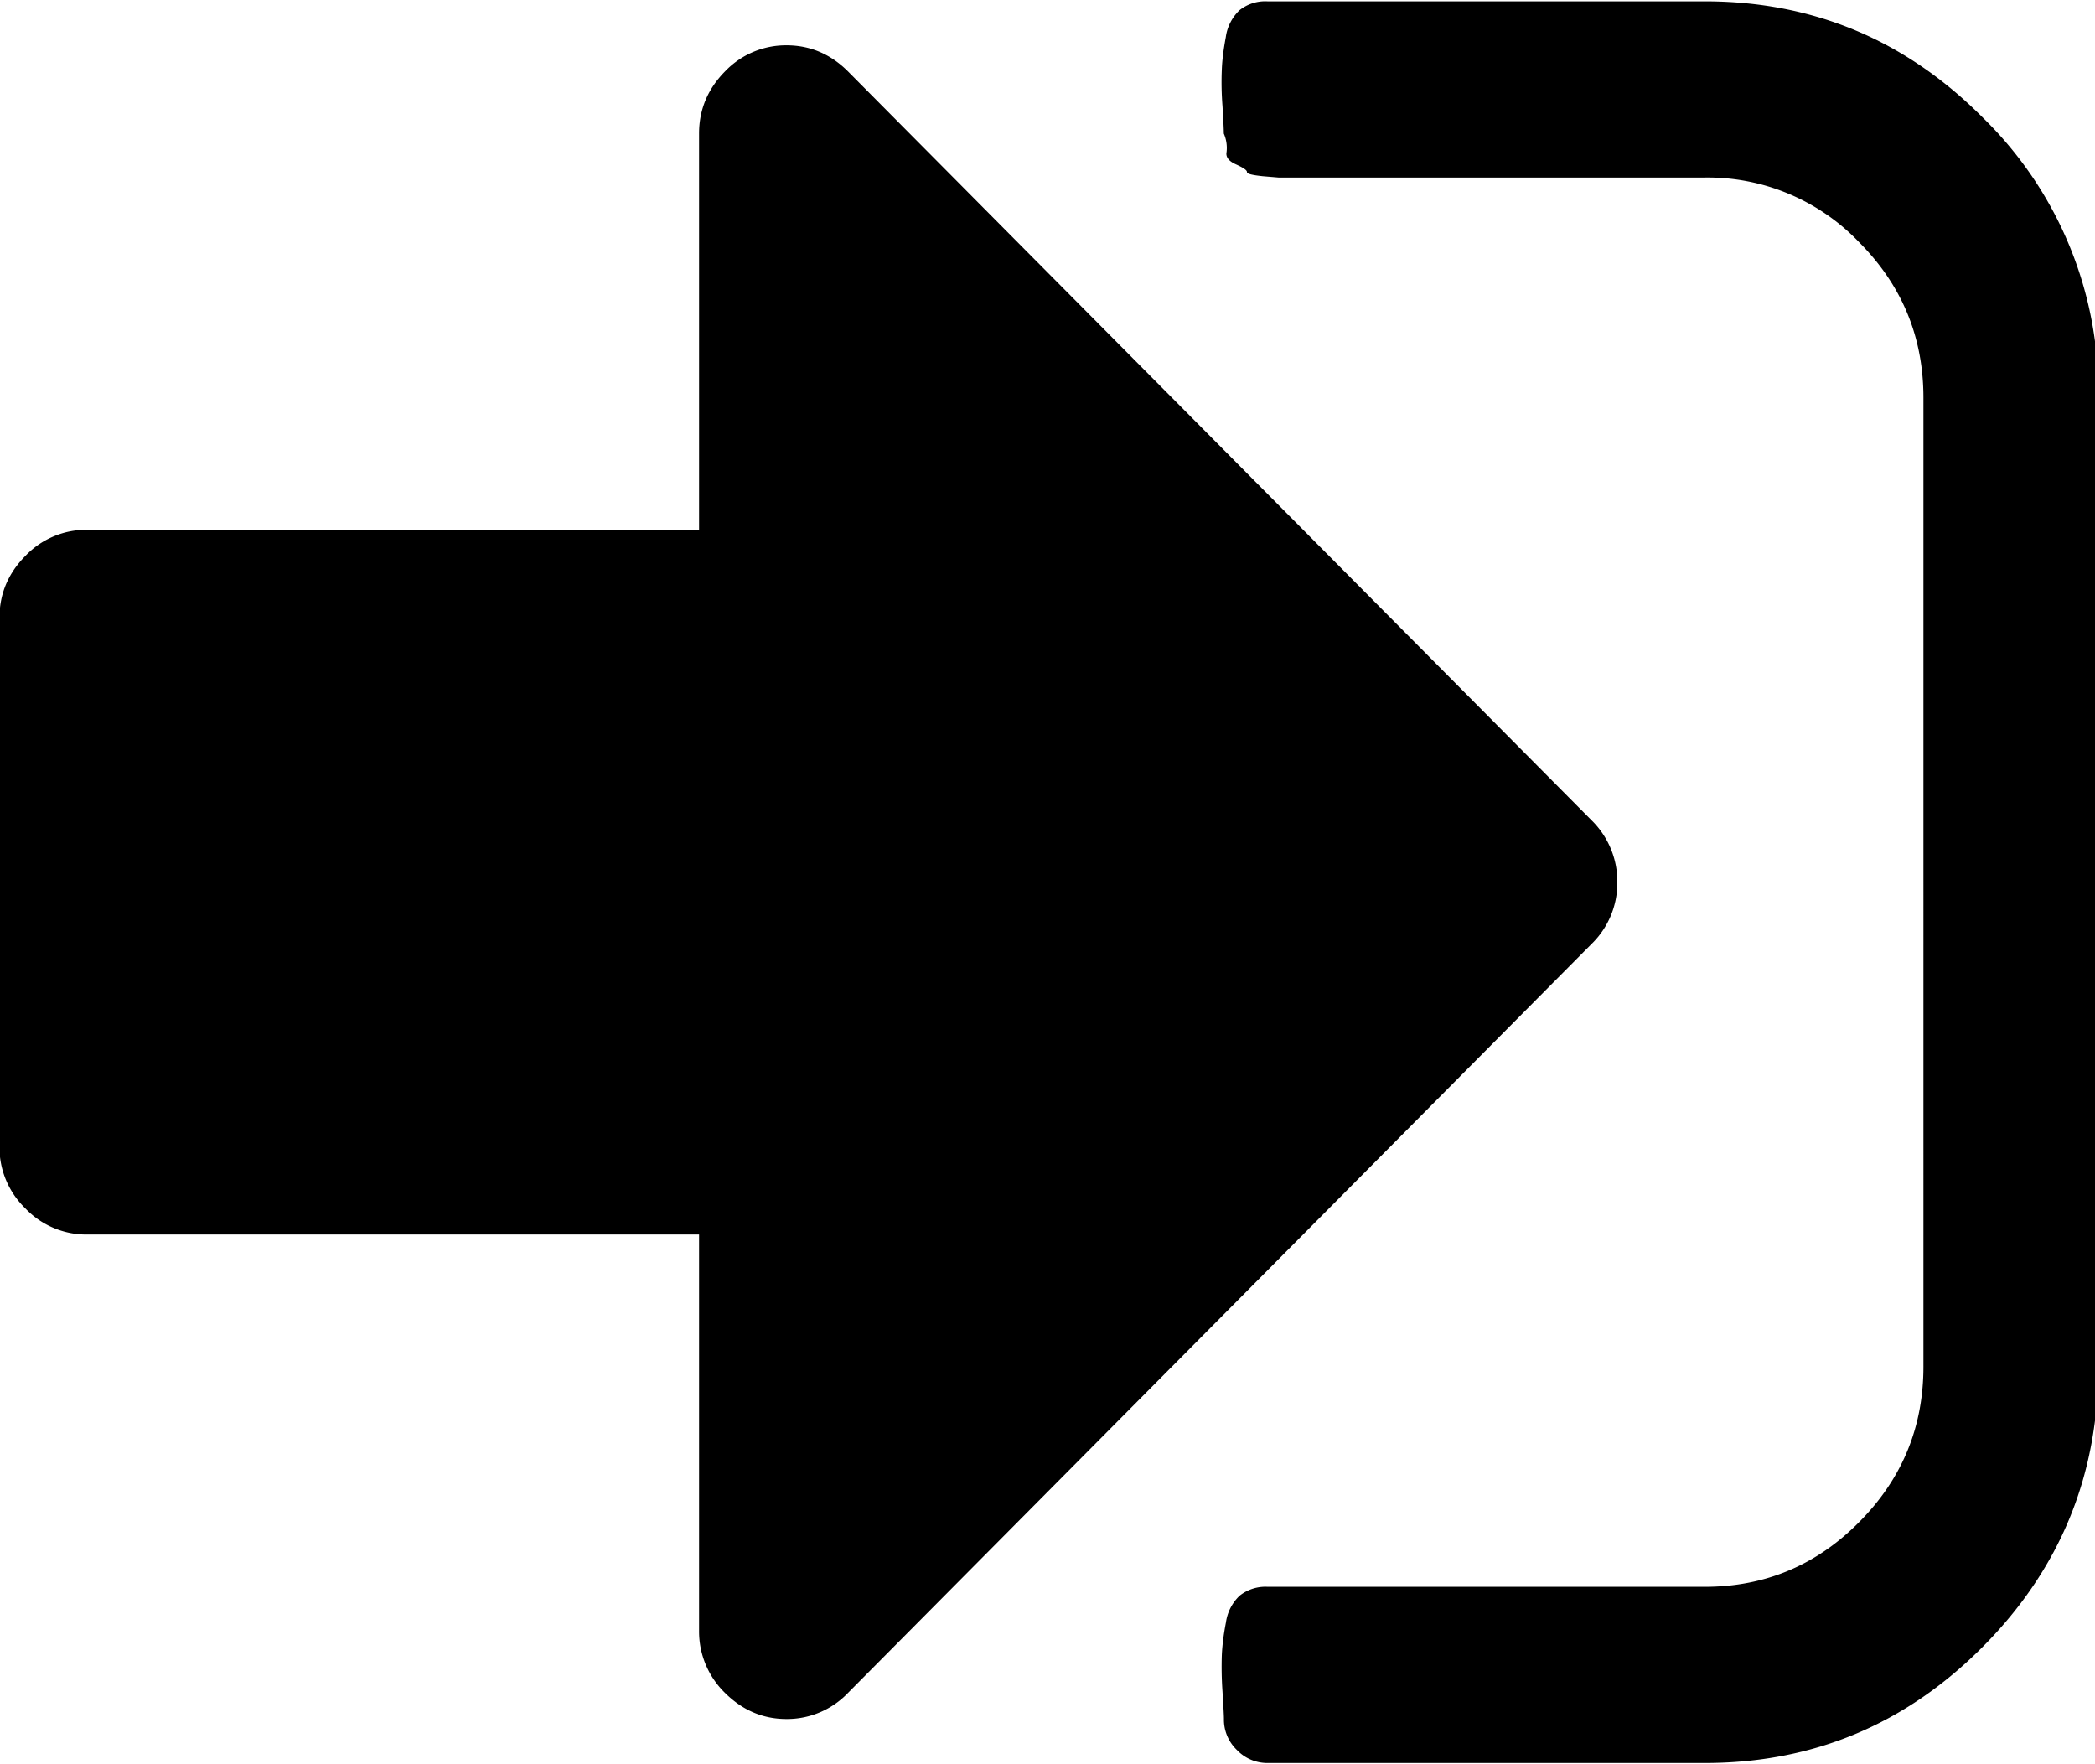 <svg xmlns="http://www.w3.org/2000/svg" preserveAspectRatio="xMidYMid" width="19" height="16" viewBox="0 0 19 16"><defs><style>.cls-2{fill:#000;filter:url(#color-overlay-1)}</style><filter id="color-overlay-1" filterUnits="userSpaceOnUse"><feFlood flood-color="#555" flood-opacity="1"/><feComposite operator="in" in2="SourceGraphic"/><feBlend in2="SourceGraphic" result="colorOverlay"/></filter></defs><path d="M17.983 14.934c-.698.703-1.539 1.055-2.522 1.055h-3.965a.38.38 0 0 1-.279-.119.38.38 0 0 1-.117-.28c0-.034-.005-.117-.013-.25a3.242 3.242 0 0 1-.006-.331c.004-.087.016-.185.037-.293a.413.413 0 0 1 .124-.244.376.376 0 0 1 .254-.081h3.965c.545 0 1.012-.195 1.4-.587.389-.391.583-.861.583-1.41V3.607c0-.549-.194-1.019-.583-1.41a1.899 1.899 0 0 0-1.4-.587h-3.866l-.143-.012c-.095-.01-.143-.021-.143-.038 0-.017-.033-.039-.099-.069-.066-.029-.095-.067-.086-.112a.326.326 0 0 0-.025-.168c0-.034-.004-.117-.012-.25a2.747 2.747 0 0 1-.006-.331c.003-.087.016-.185.036-.293a.415.415 0 0 1 .124-.244.374.374 0 0 1 .254-.081h3.966c.983 0 1.823.352 2.522 1.055a3.475 3.475 0 0 1 1.047 2.54v8.787c0 .99-.349 1.837-1.047 2.54zM14.668 8a.773.773 0 0 1-.235.562l-6.742 6.791a.764.764 0 0 1-.558.237c-.215 0-.4-.08-.558-.237a.777.777 0 0 1-.235-.562v-3.595H.788a.762.762 0 0 1-.558-.237.771.771 0 0 1-.235-.562V5.604c0-.216.078-.404.235-.562a.76.76 0 0 1 .558-.237H6.34V1.21c0-.216.079-.404.235-.562a.764.764 0 0 1 .558-.237c.215 0 .401.08.558.237l6.742 6.79a.777.777 0 0 1 .235.562z" id="path-1" class="cls-2" fill-rule="evenodd"/></svg>